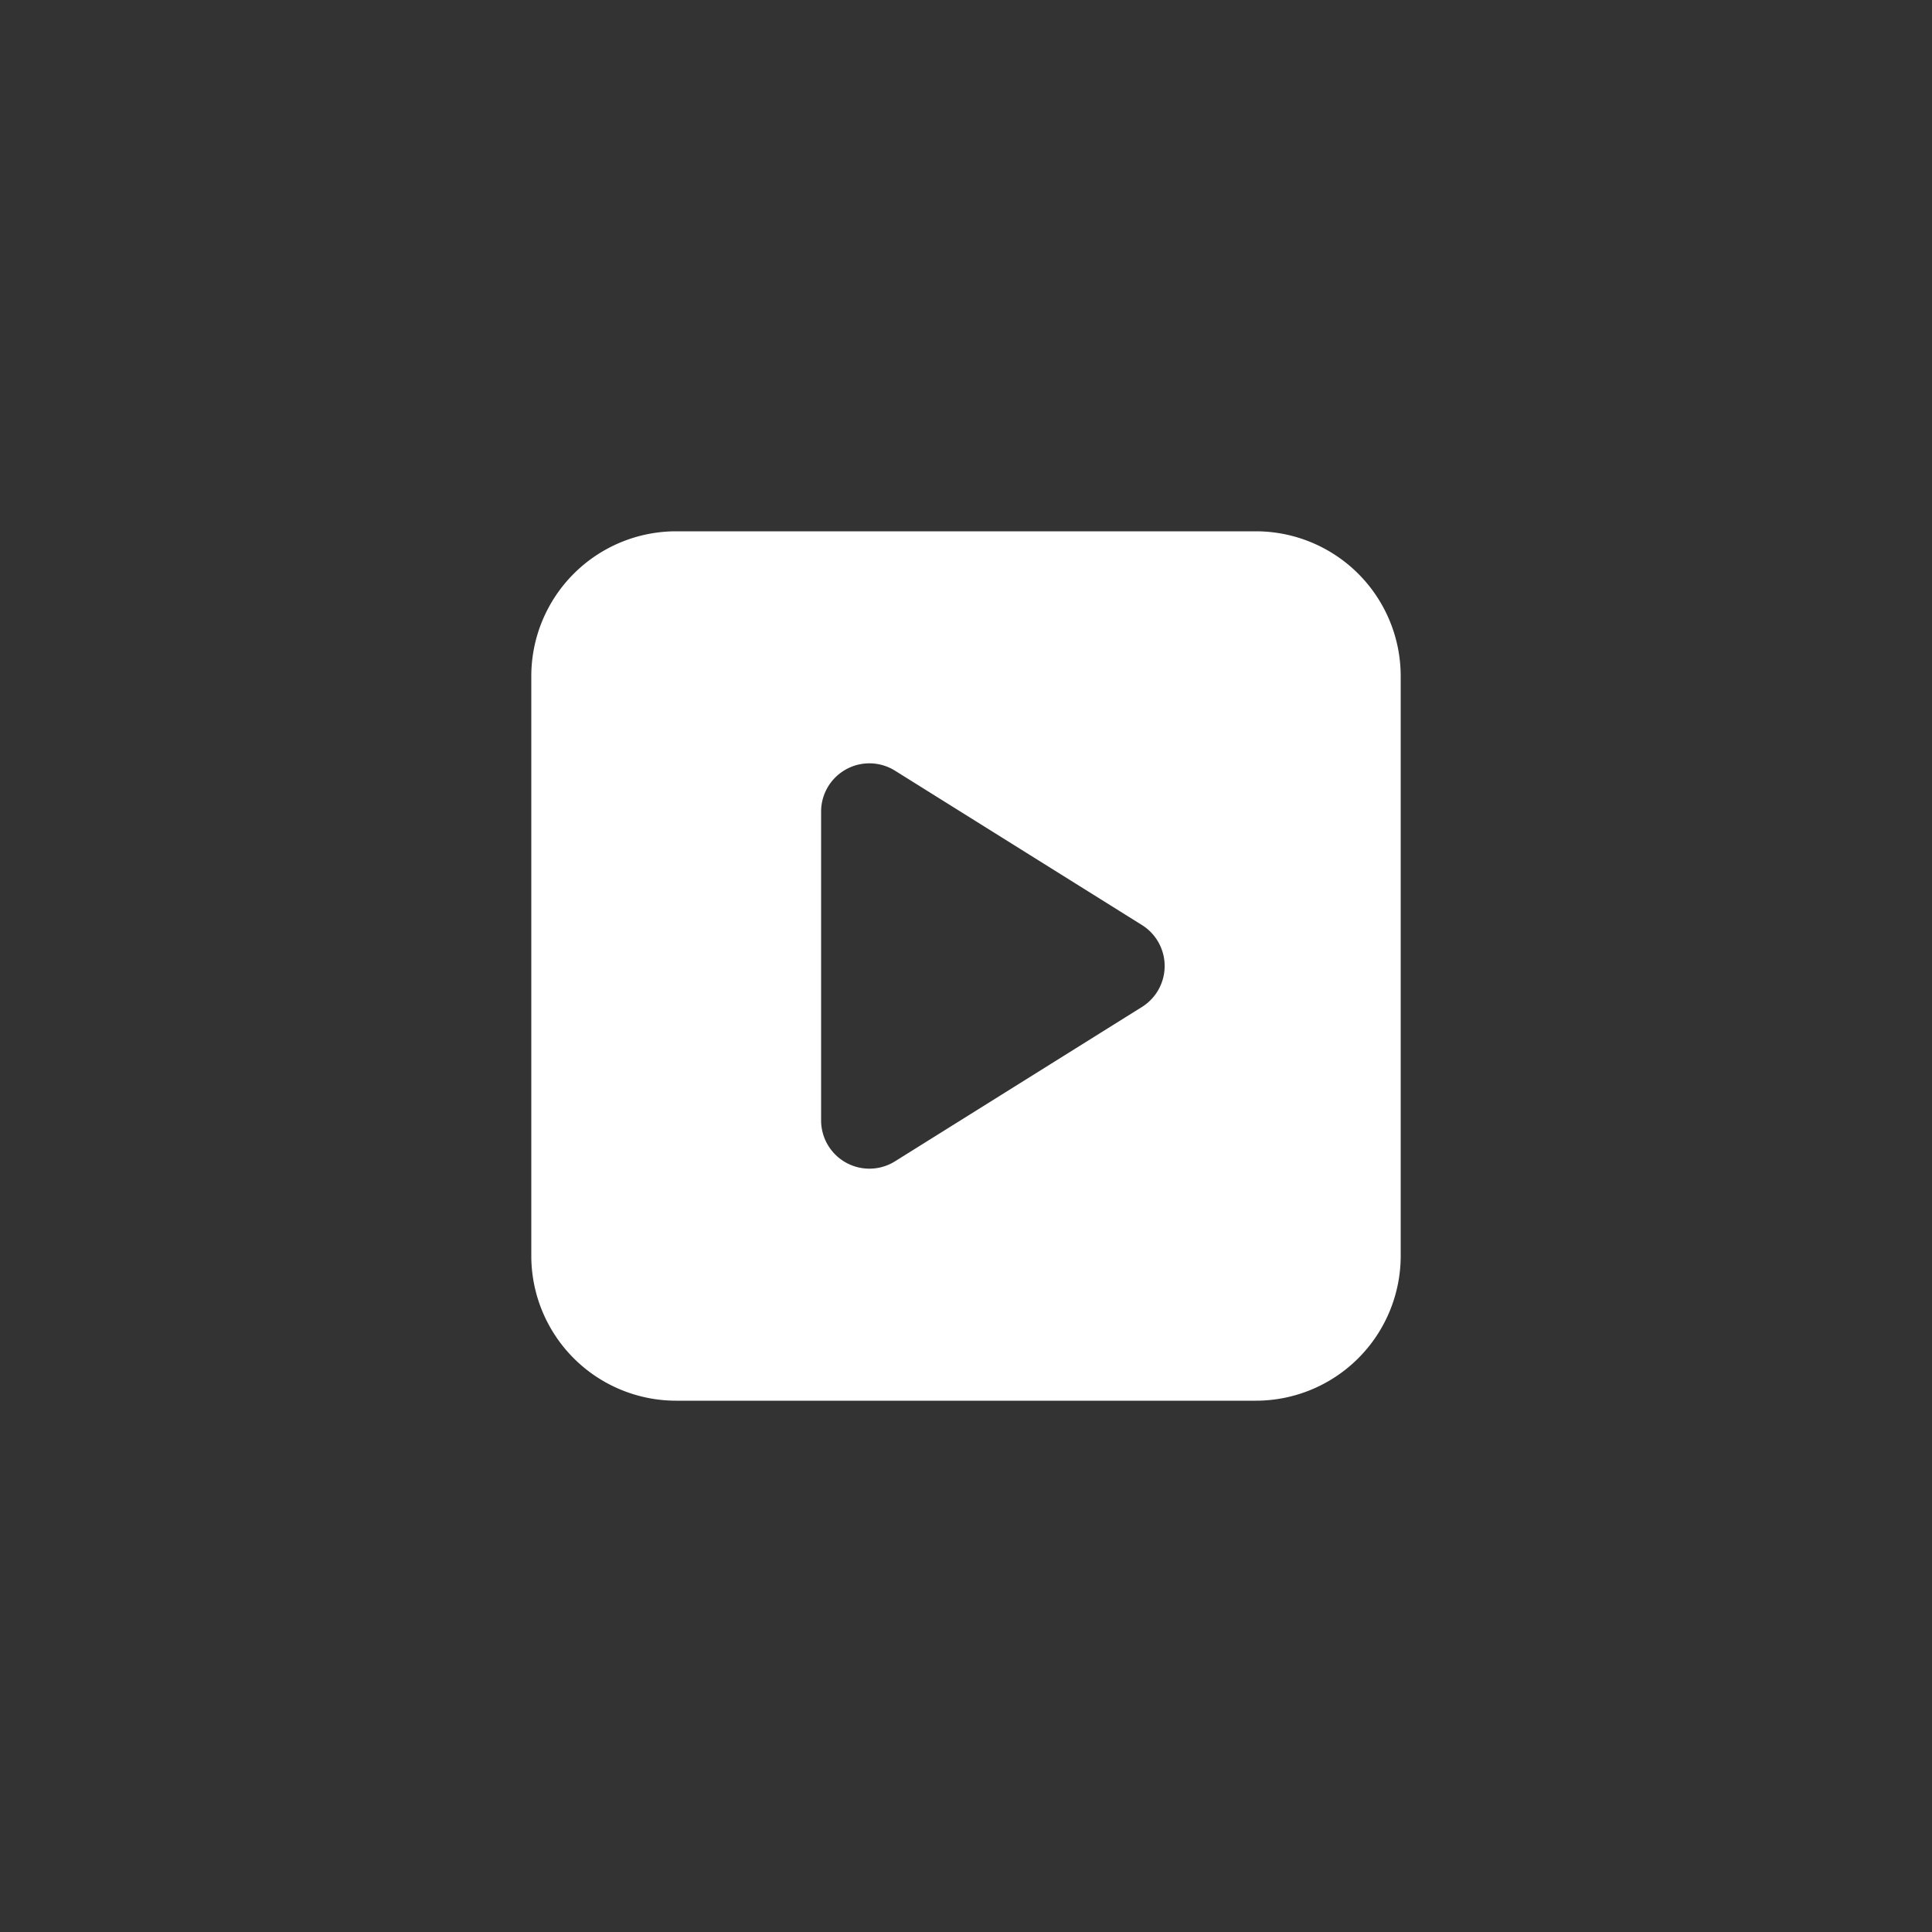 <svg xmlns="http://www.w3.org/2000/svg" width="40" height="40" viewBox="0 0 40 40">
    <rect x="0" y="0" width="40" height="40" fill="#333333" stroke="none"/>
    <g fill="none" fill-rule="evenodd">
        <rect width="40" height="40" rx="10"/>
        <path fill="white" d="M26 11a3 3 0 0 1 3 3v12a3 3 0 0 1-3 3H14a3 3 0 0 1-3-3V14a3 3 0 0 1 3-3h12zm-8 4.804a1 1 0 0 0-1 1v6.392a1 1 0 0 0 1.53.848l5.113-3.196a1 1 0 0 0 0-1.696l-5.113-3.196a1 1 0 0 0-.53-.152z"/>
    </g>
</svg>
